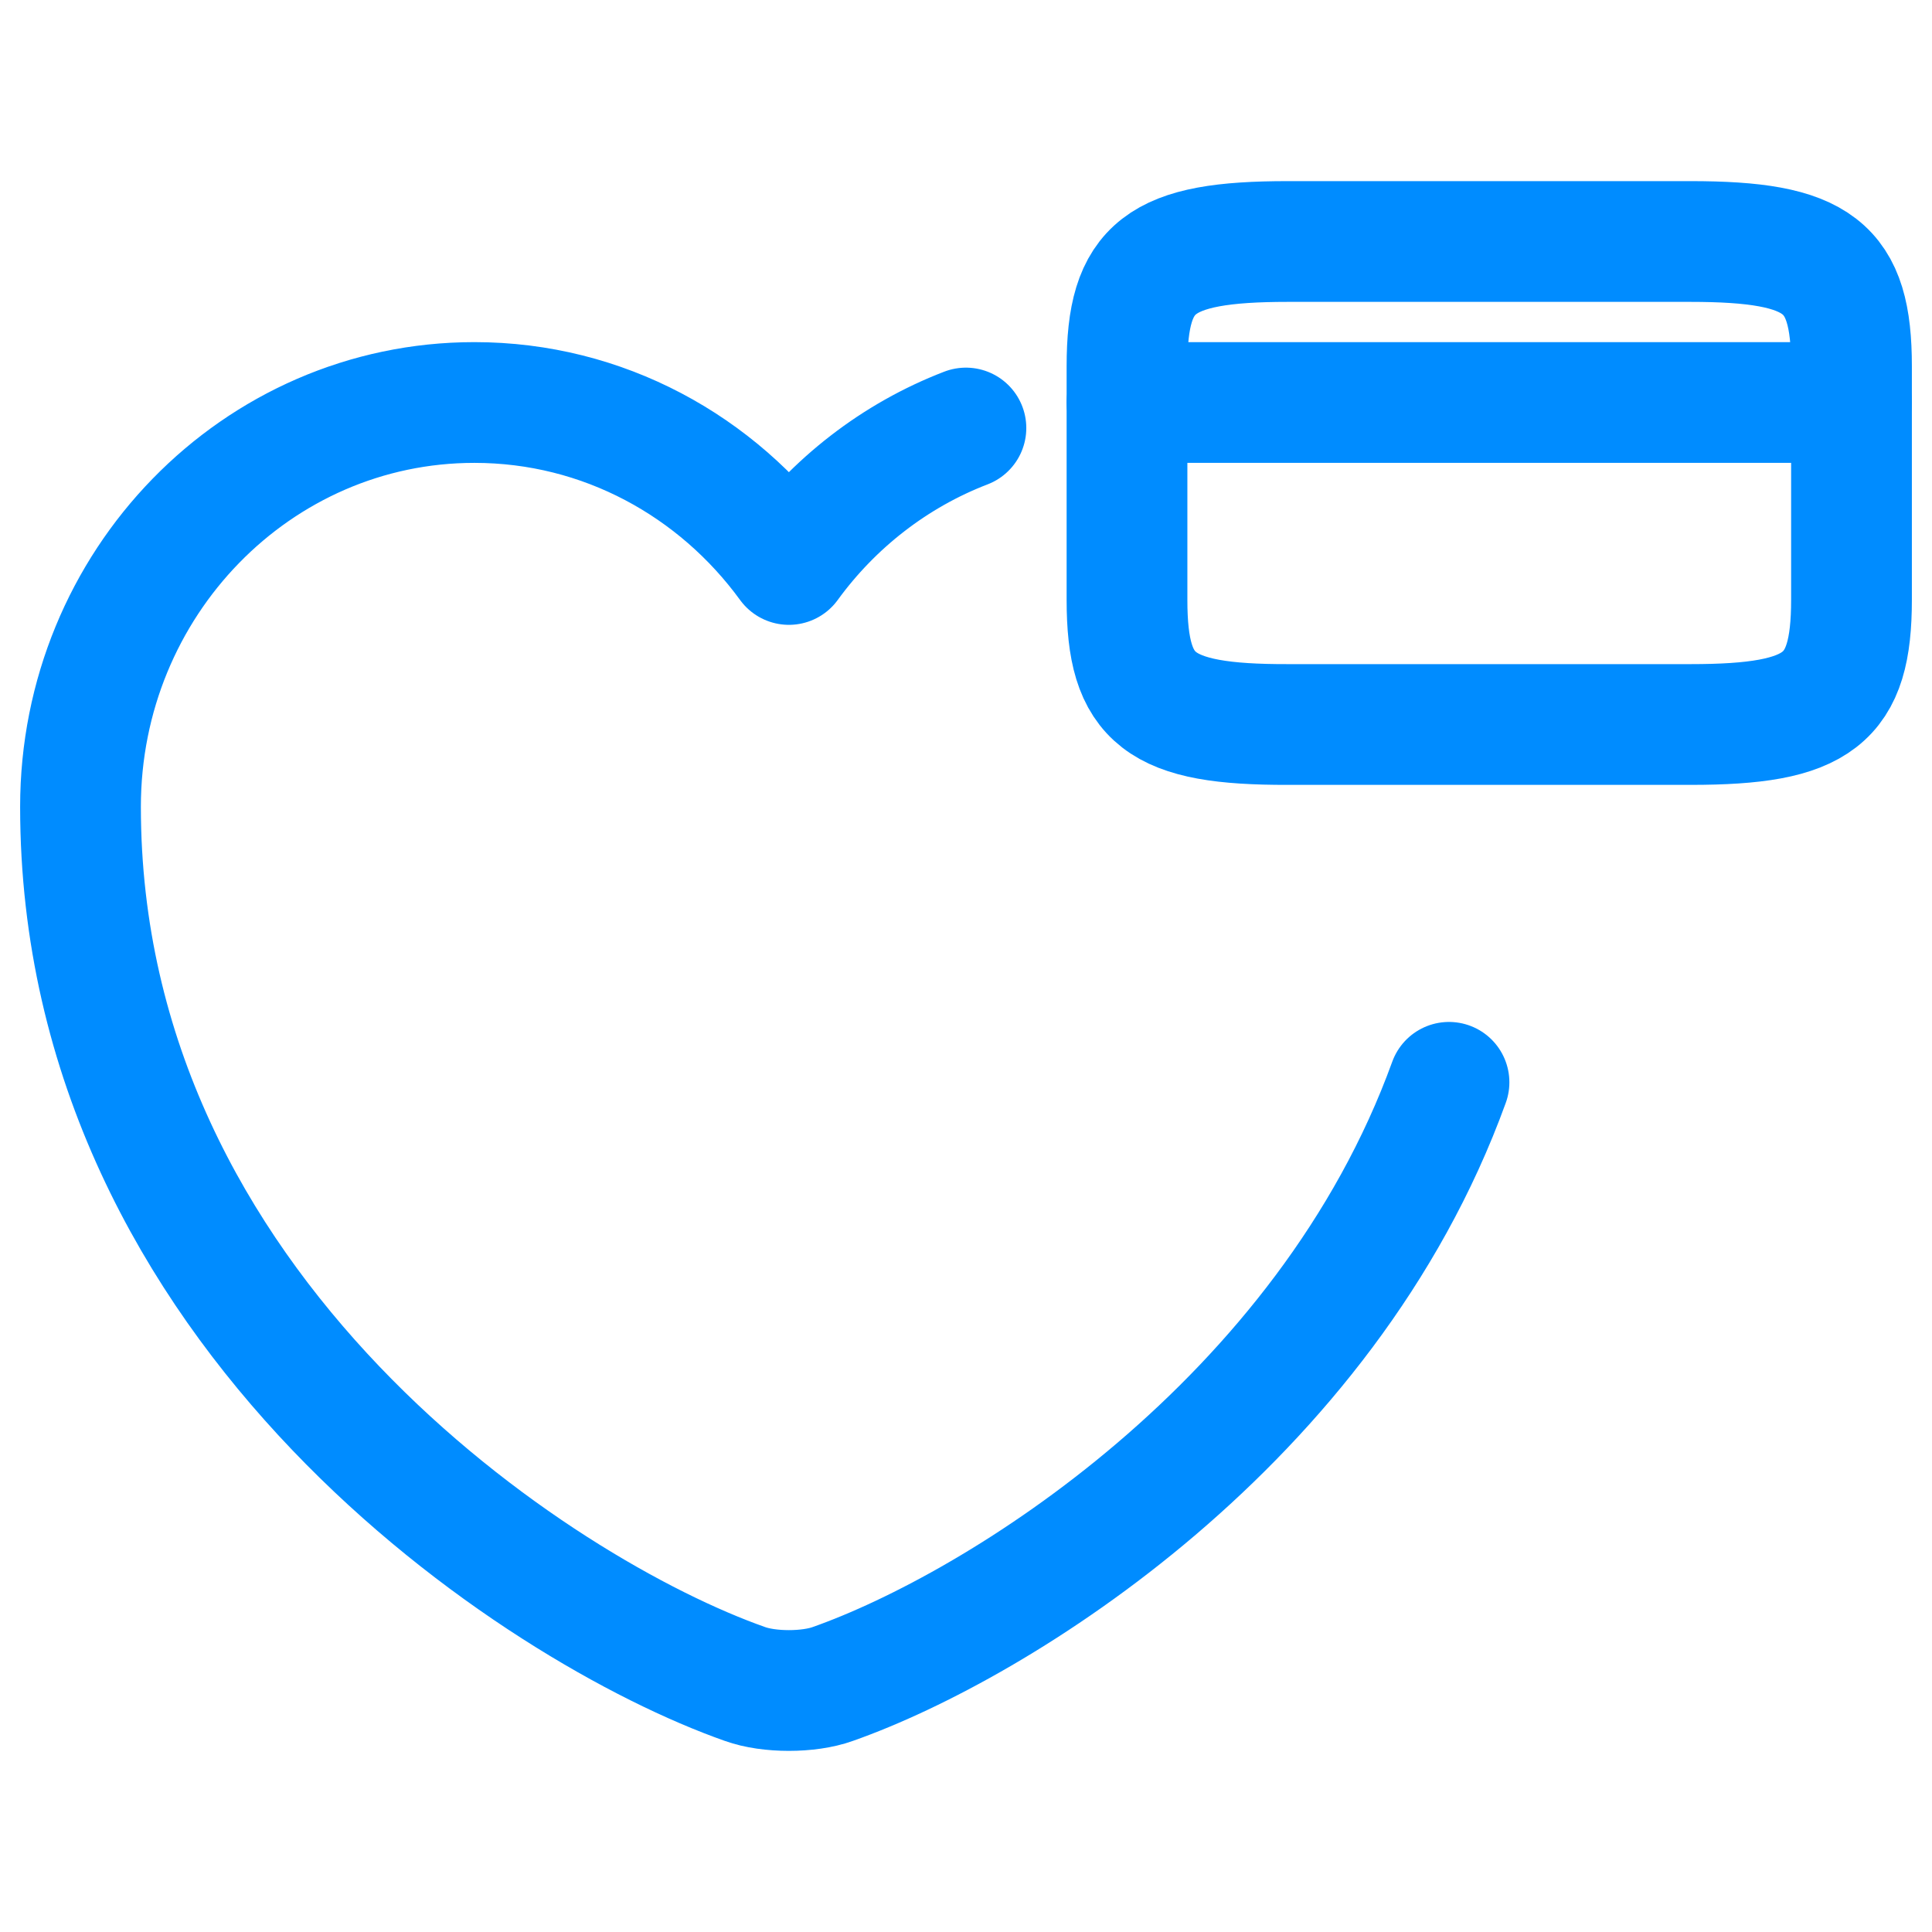 <svg width="24" height="24" viewBox="0 0 24 24" fill="none" xmlns="http://www.w3.org/2000/svg">
<path d="M18 13.445C16.47 17.666 12.393 20.198 10.345 20.919C10.046 21.027 9.553 21.027 9.254 20.919C6.702 20.021 1 16.311 1 10.022C1 7.246 3.191 5 5.893 5C7.494 5 8.911 5.791 9.8 7.012C10.354 6.25 11.117 5.656 11.999 5.317" stroke="#008CFF" stroke-width="1.5" stroke-linecap="round" stroke-linejoin="round"/>
<path d="M14 5H23" stroke="#008CFF" stroke-width="1.5" stroke-miterlimit="10" stroke-linecap="round" stroke-linejoin="round"/>
<path d="M15.998 3H20.997C22.599 3 23 3.311 23 4.55V7.45C23 8.689 22.599 9 21.002 9H15.998C14.4 9.004 14 8.693 14 7.453V4.55C14 3.311 14.4 3 15.998 3Z" stroke="#008CFF" stroke-width="1.5" stroke-linecap="round" stroke-linejoin="round"/>
</svg>

